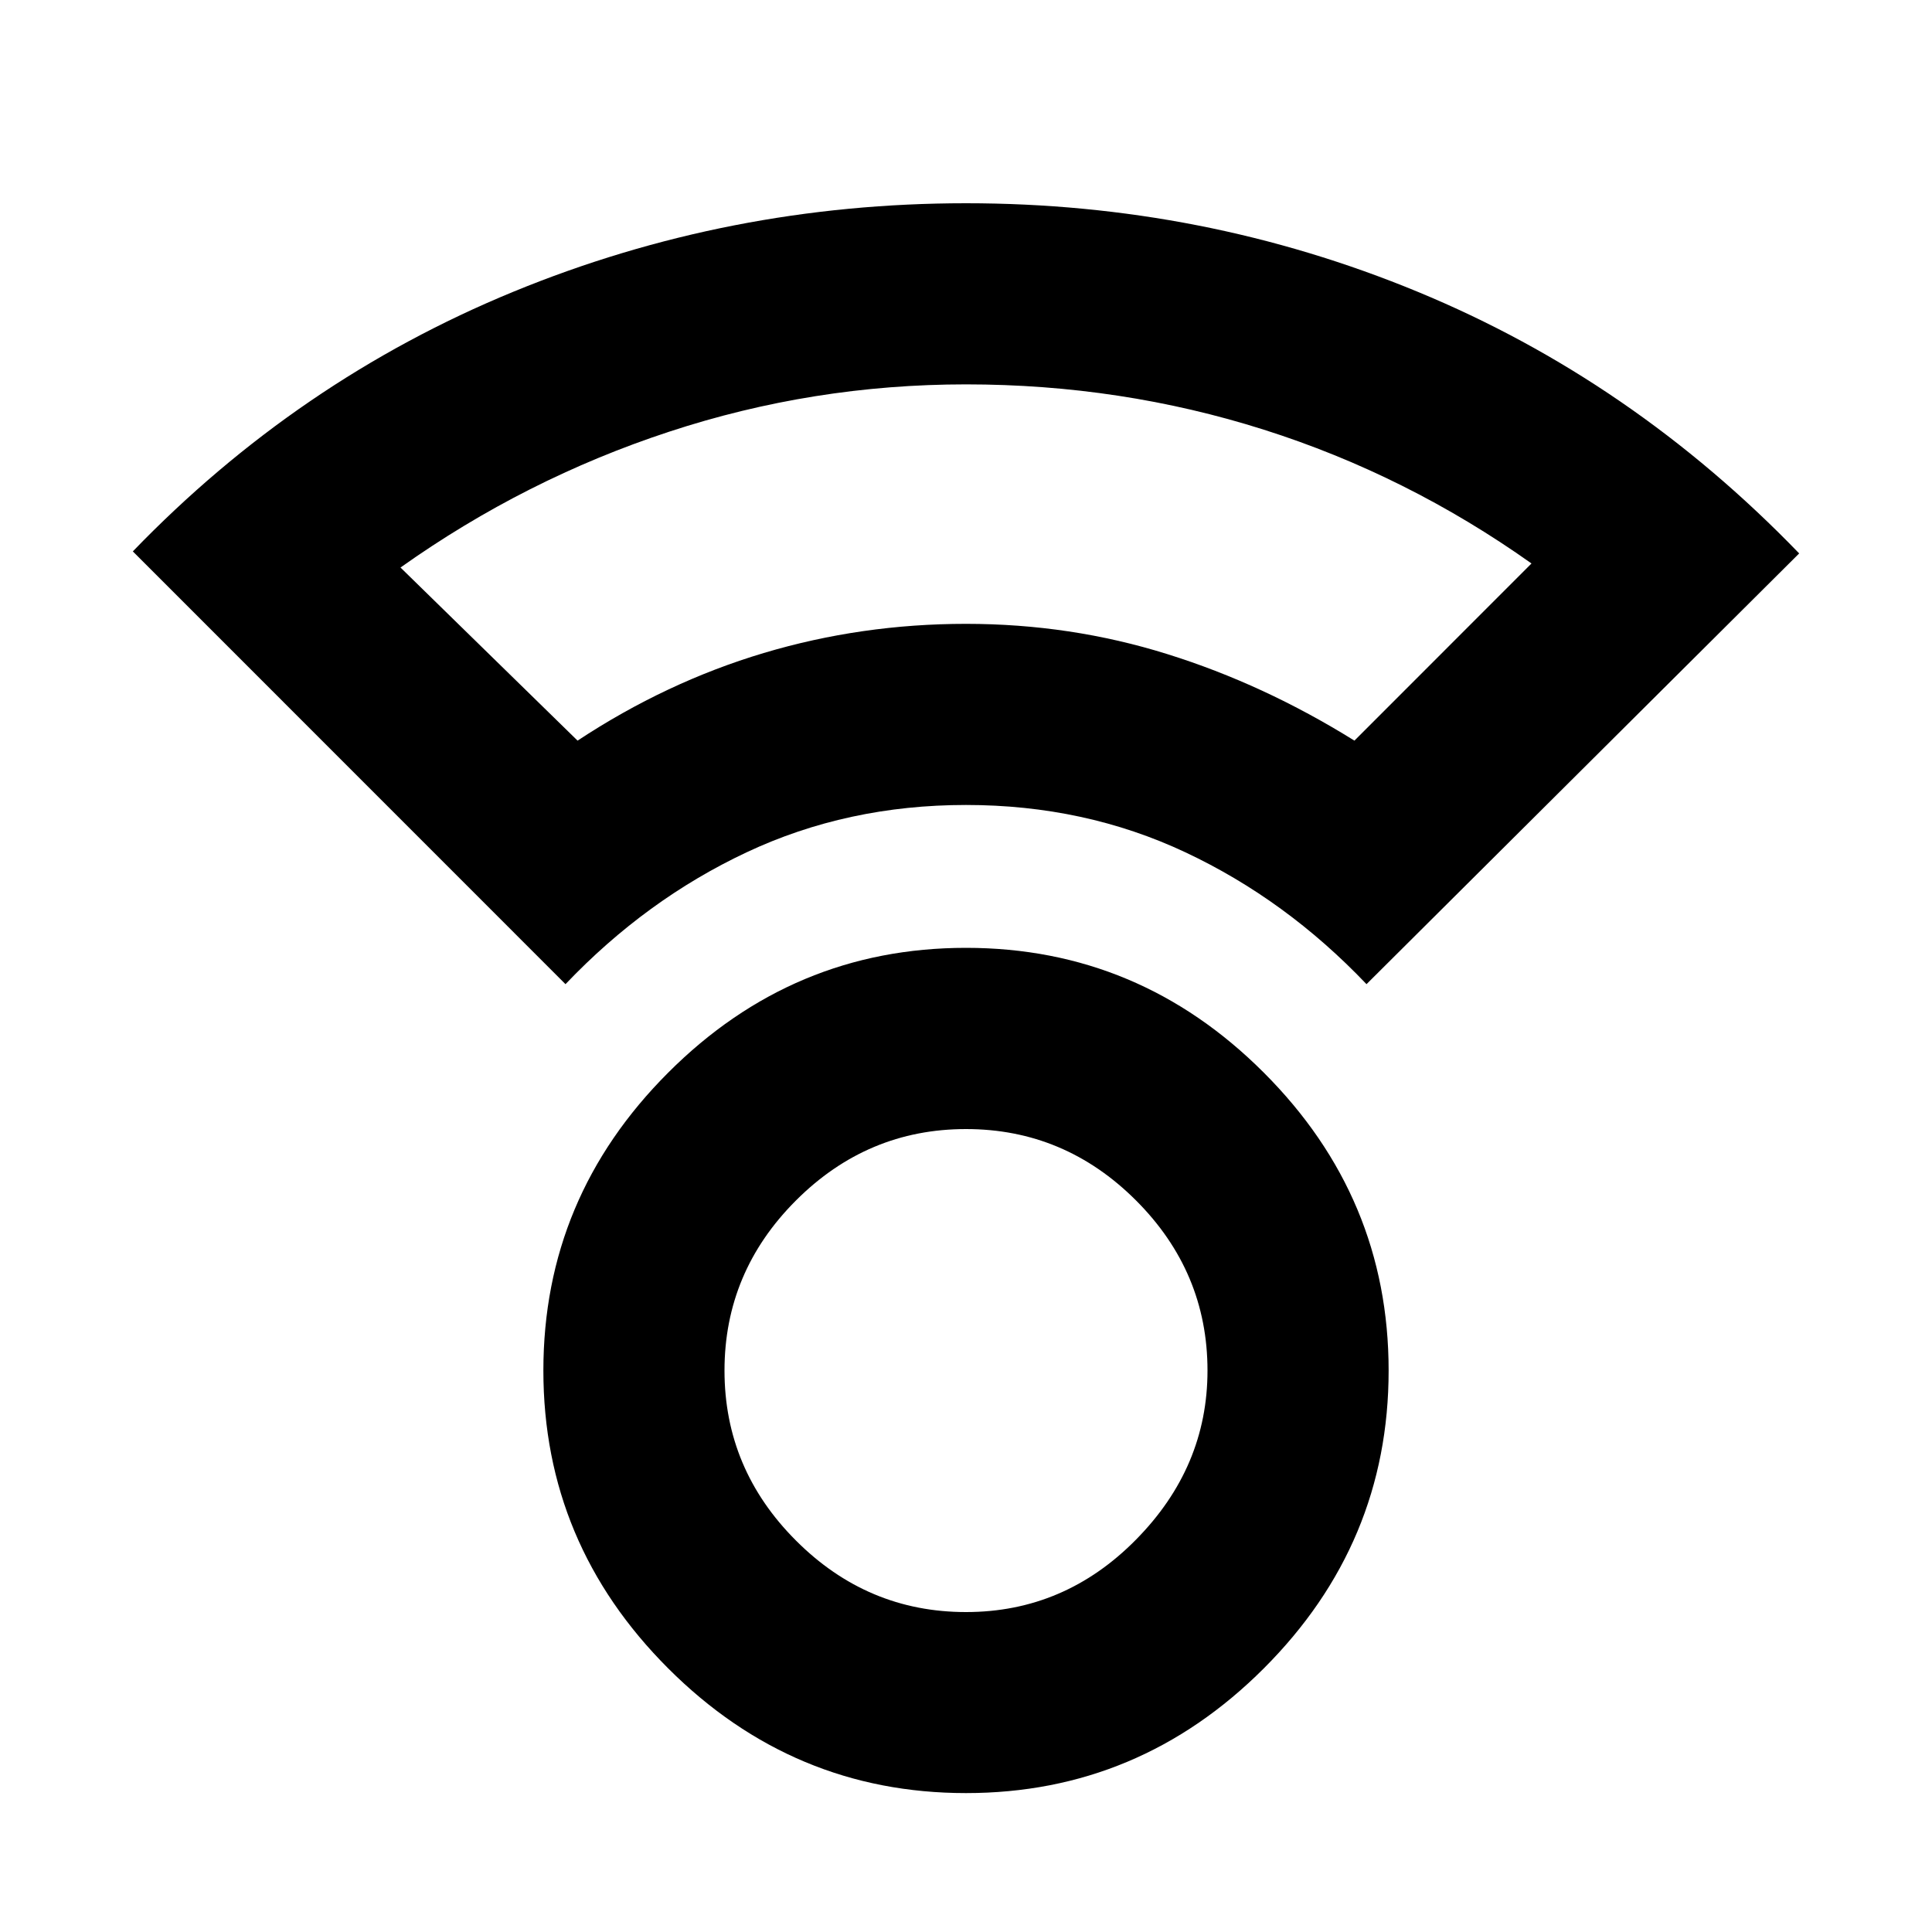 <svg xmlns="http://www.w3.org/2000/svg" height="20" width="20"><path d="M10 18.562Q8.208 18.562 6.917 17.271Q5.625 15.979 5.625 14.188Q5.625 12.396 6.917 11.104Q8.208 9.812 10 9.812Q11.792 9.812 13.083 11.104Q14.375 12.396 14.375 14.188Q14.375 15.979 13.083 17.271Q11.792 18.562 10 18.562ZM10 16.688Q11.021 16.688 11.76 15.938Q12.5 15.188 12.5 14.188Q12.5 13.167 11.76 12.427Q11.021 11.688 10 11.688Q8.979 11.688 8.24 12.427Q7.5 13.167 7.5 14.188Q7.5 15.208 8.24 15.948Q8.979 16.688 10 16.688ZM5.854 10.188 1.375 5.708Q3.083 3.938 5.312 3.021Q7.542 2.104 10 2.104Q12.458 2.104 14.677 3.021Q16.896 3.938 18.625 5.729L14.146 10.188Q13.312 9.312 12.271 8.823Q11.229 8.333 10 8.333Q8.771 8.333 7.729 8.823Q6.688 9.312 5.854 10.188ZM5.979 7.667Q6.896 7.062 7.906 6.76Q8.917 6.458 10 6.458Q11.083 6.458 12.083 6.771Q13.083 7.083 14.021 7.667L15.854 5.833Q14.562 4.917 13.083 4.448Q11.604 3.979 10 3.979Q8.417 3.979 6.927 4.469Q5.438 4.958 4.146 5.875ZM10 6.458Q10 6.458 10 6.458Q10 6.458 10 6.458Q10 6.458 10 6.458Q10 6.458 10 6.458Q10 6.458 10 6.458Q10 6.458 10 6.458Q10 6.458 10 6.458Q10 6.458 10 6.458ZM10 14.188Q10 14.188 10 14.188Q10 14.188 10 14.188Q10 14.188 10 14.188Q10 14.188 10 14.188Q10 14.188 10 14.188Q10 14.188 10 14.188Q10 14.188 10 14.188Q10 14.188 10 14.188Z"/></svg>